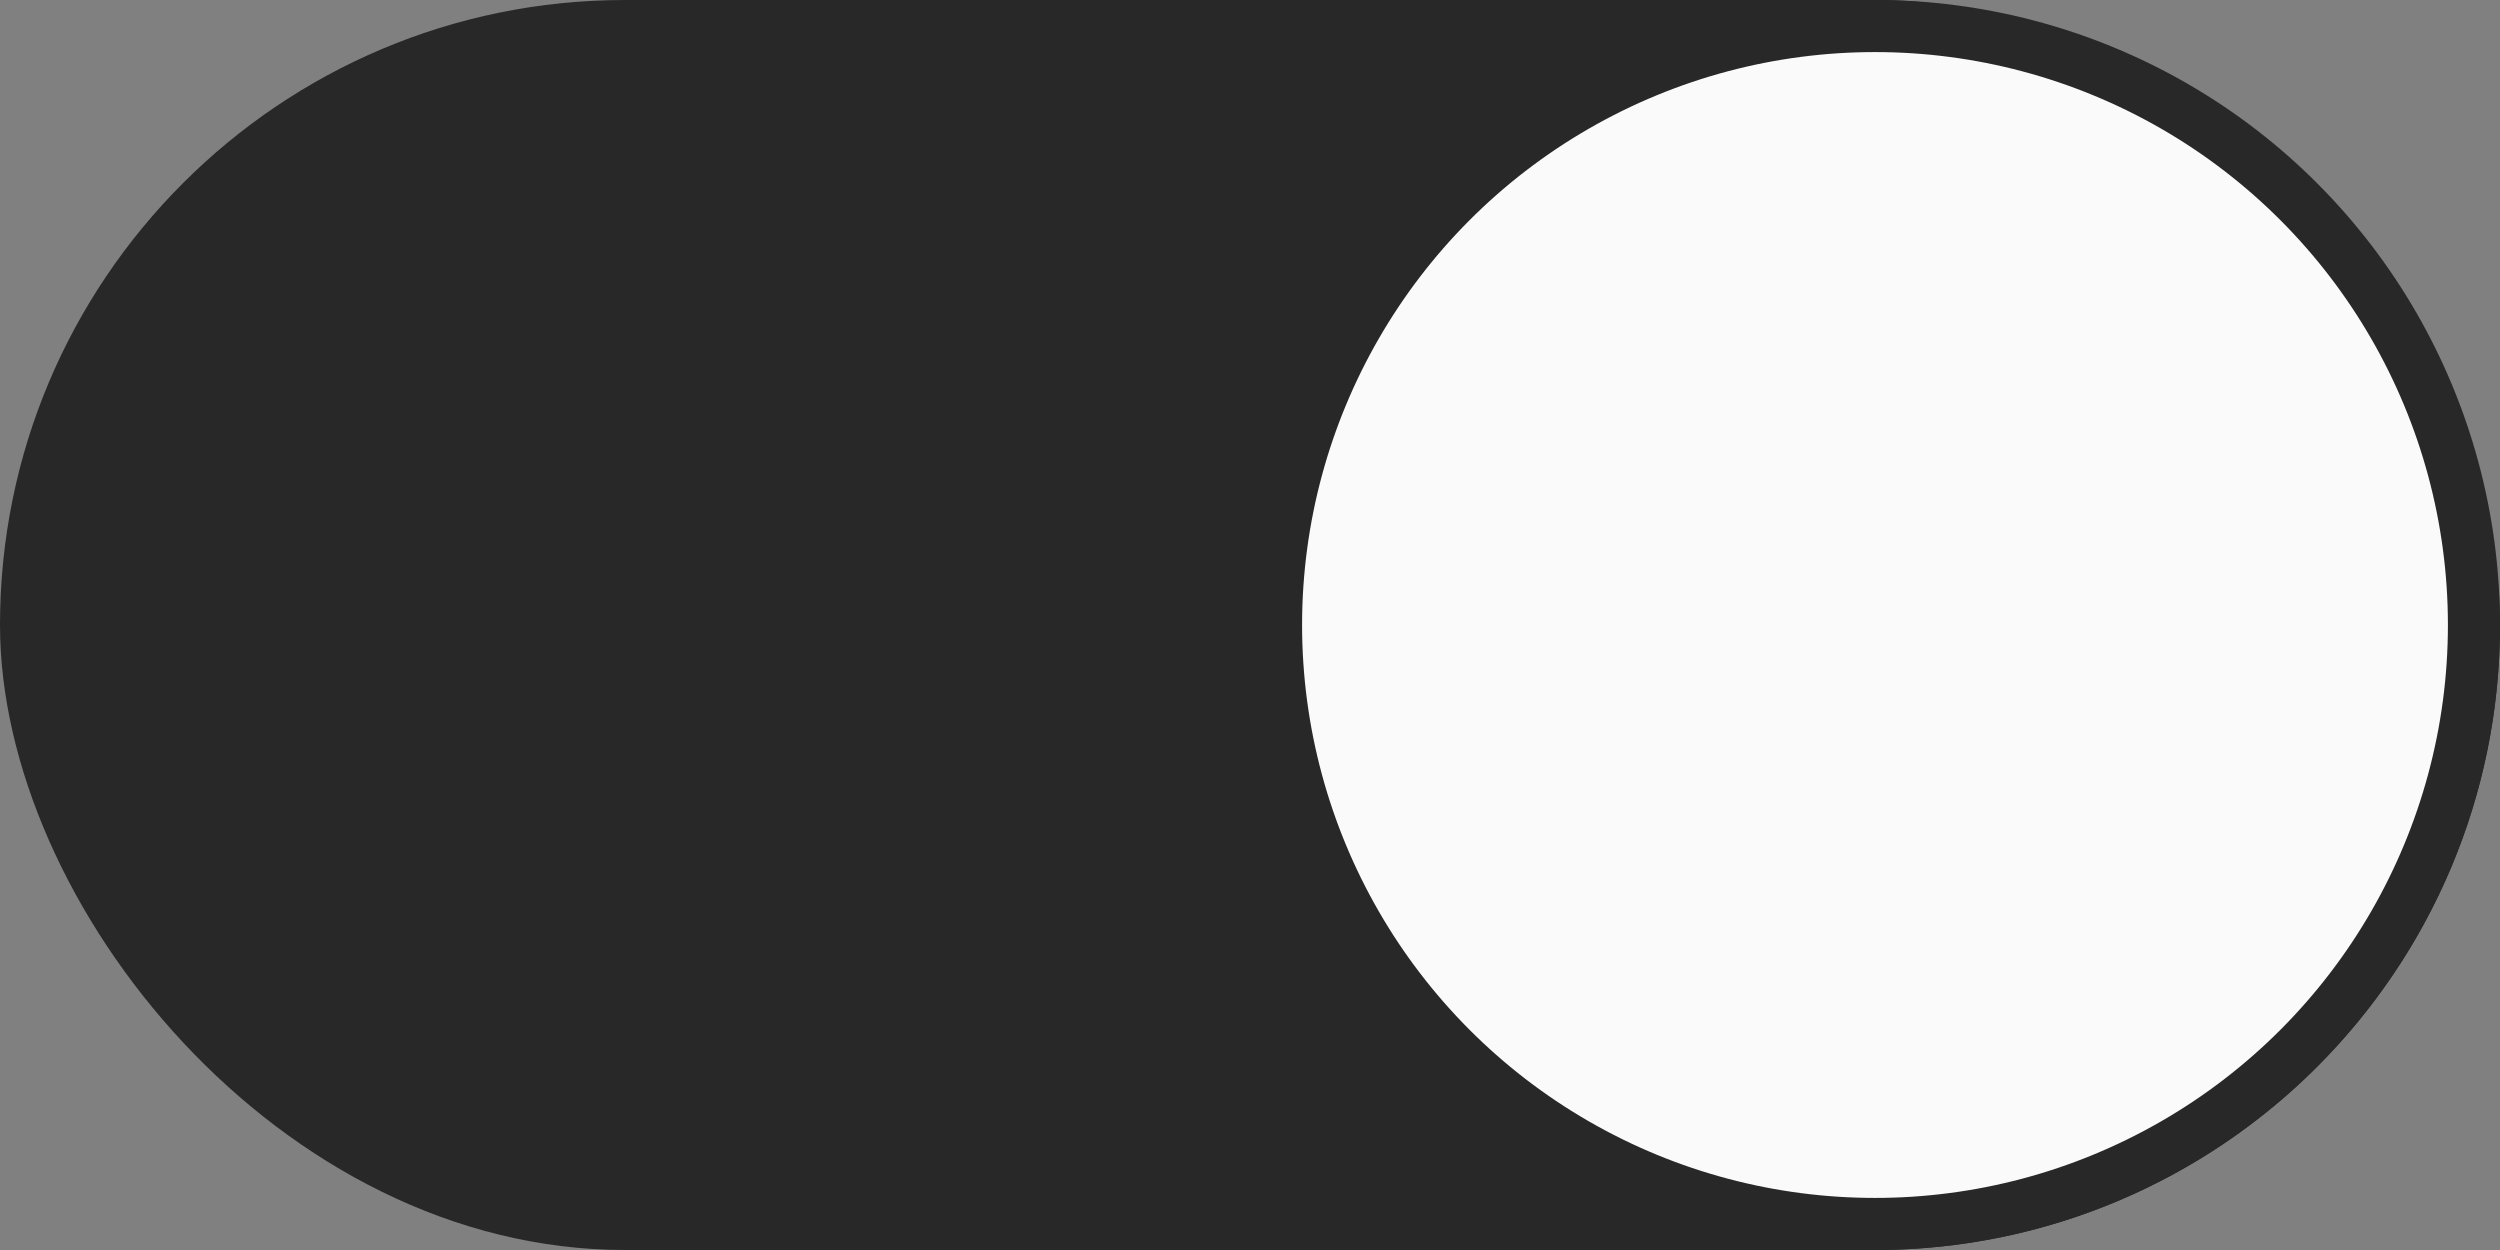 <svg width="48" height="24" viewBox="0 0 48 24" fill="none" xmlns="http://www.w3.org/2000/svg">
<rect x="0" y="0" width="48" height="24" fill="#808080" stroke="none"/>
<rect width="48" height="24" rx="12" fill="#282828"/>
<circle cx="36" cy="12" r="11.5" fill="#FAFAFA" stroke="#282828"/>
</svg>
